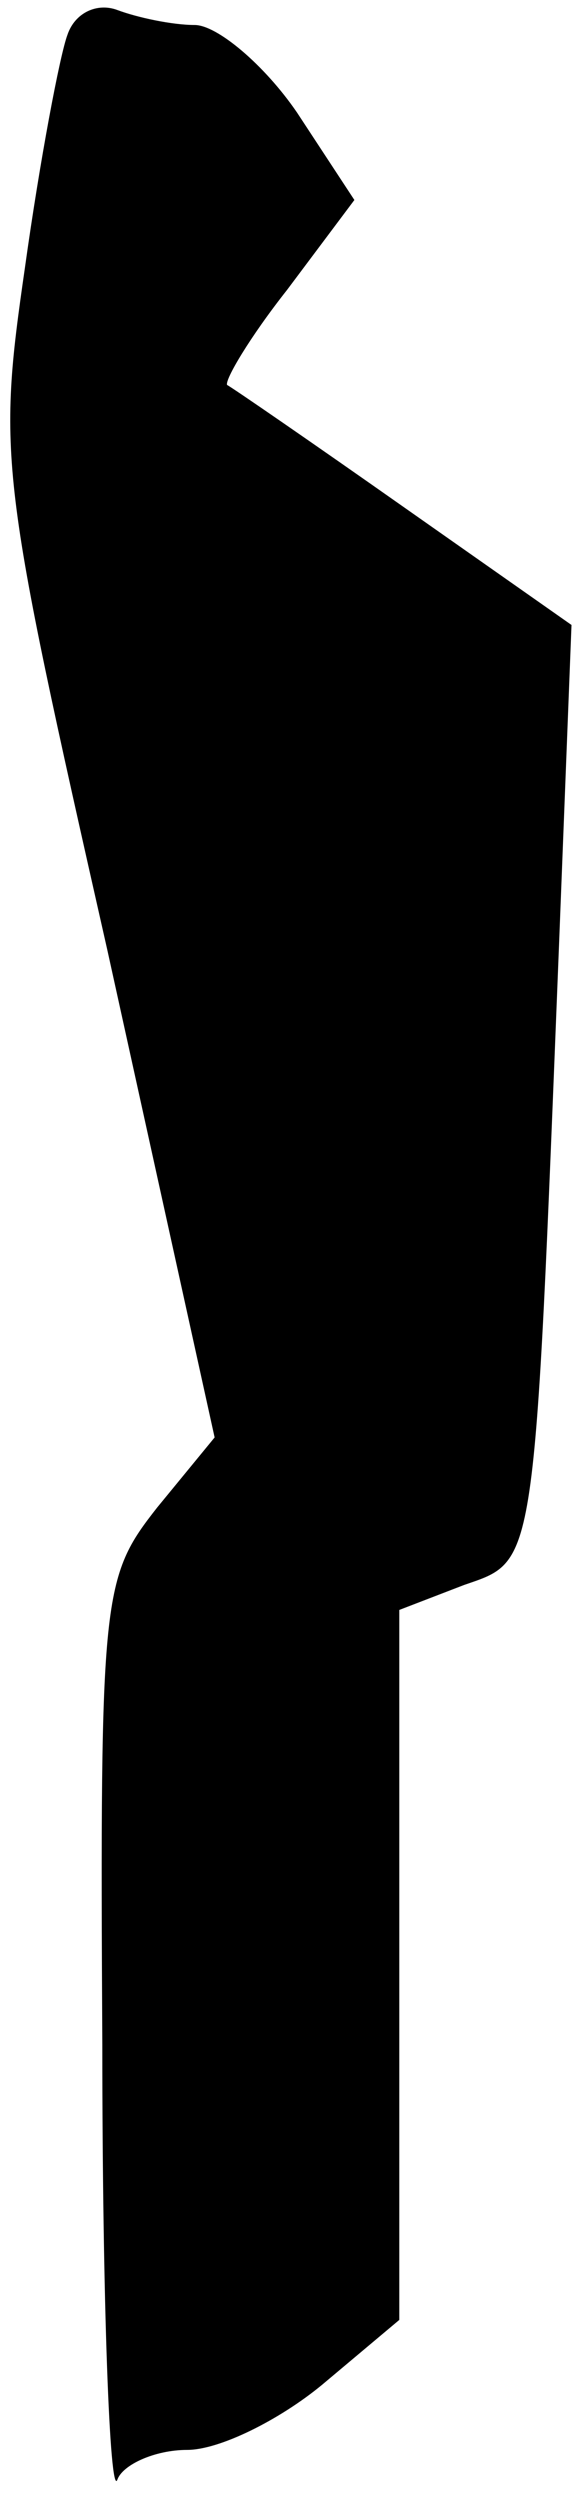 <?xml version="1.0" standalone="no"?>
<!DOCTYPE svg PUBLIC "-//W3C//DTD SVG 20010904//EN"
 "http://www.w3.org/TR/2001/REC-SVG-20010904/DTD/svg10.dtd">
<svg version="1.0" xmlns="http://www.w3.org/2000/svg"
 width="23pt" height="100pt" viewBox="0 0 23 100"
 preserveAspectRatio="xMidYMid meet">
<g transform="translate(0,100) scale(0.1,-0.1)"
fill="#000000" stroke="none">
<path fill="#000000" stroke="none" d="M27 986 c-3 -8 -11 -50 -17 -93 -11
-76 -10 -83 33 -273 l43 -195 -23 -28 c-22 -28 -23 -34 -22 -215 0 -103 3
-181 6 -174 2 6 15 12 28 12 13 0 37 12 54 26 l31 26 0 142 0 142 26 10 c29
10 28 5 38 256 l5 128 -67 47 c-37 26 -69 48 -71 49 -1 2 9 19 24 38 l27 36
-23 35 c-13 19 -32 35 -41 35 -9 0 -23 3 -31 6 -8 3 -17 -1 -20 -10z"/>
</g>
</svg>
